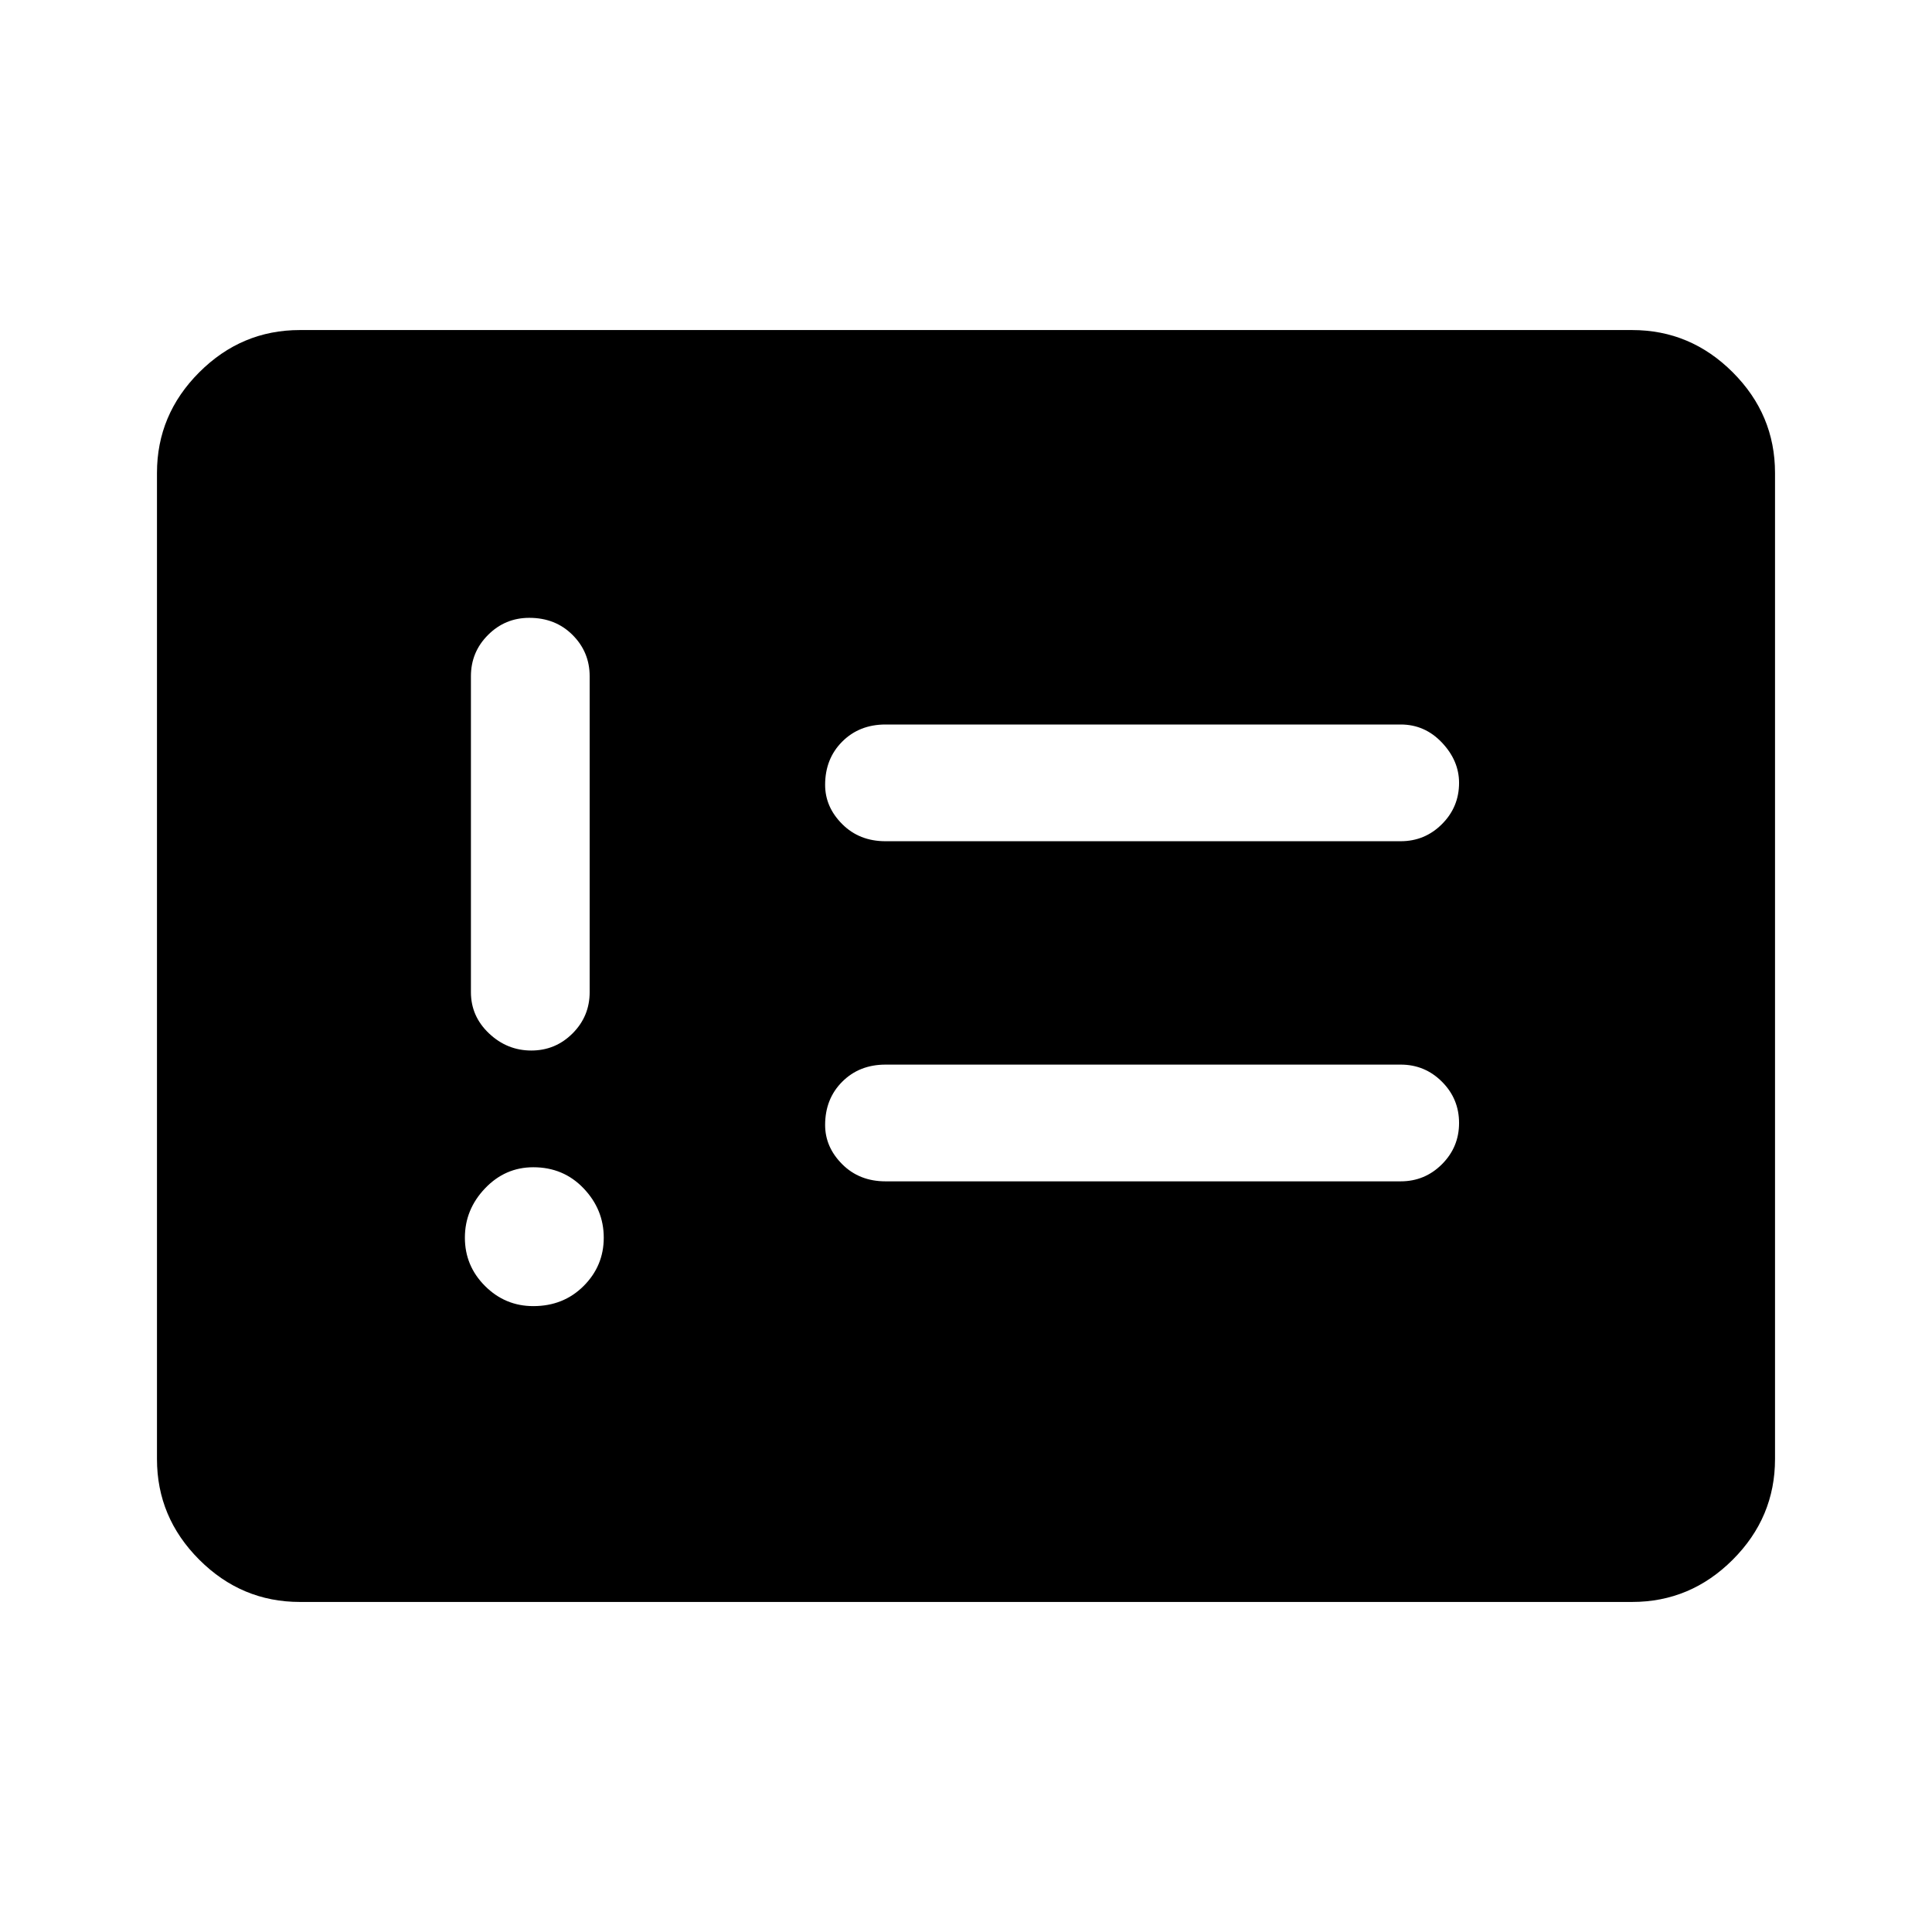 <svg xmlns="http://www.w3.org/2000/svg" height="48" width="48"><path d="M13.25 32.45q.75 0 1.25-.5t.5-1.2q0-.7-.5-1.225Q14 29 13.25 29q-.7 0-1.2.525t-.5 1.225q0 .7.5 1.2t1.2.5Zm-.05-6.35q.6 0 1.025-.425.425-.425.425-1.025V16.8q0-.6-.425-1.025-.425-.425-1.075-.425-.6 0-1.025.425-.425.425-.425 1.025v7.85q0 .6.45 1.025.45.425 1.05.425Zm8.8 3.25h12.8q.6 0 1.025-.425.425-.425.425-1.025 0-.6-.425-1.025-.425-.425-1.025-.425H22q-.65 0-1.075.425-.425.425-.425 1.075 0 .55.425.975.425.425 1.075.425Zm0-8.45h12.8q.6 0 1.025-.425.425-.425.425-1.025 0-.55-.425-1Q35.4 18 34.8 18H22q-.65 0-1.075.425-.425.425-.425 1.075 0 .55.425.975.425.425 1.075.425ZM7.45 39.8q-1.45 0-2.5-1.05t-1.05-2.5v-24.5q0-1.45 1.05-2.5t2.5-1.05h33.1q1.45 0 2.5 1.05t1.05 2.5v24.5q0 1.45-1.05 2.5t-2.5 1.05Z"/></svg>